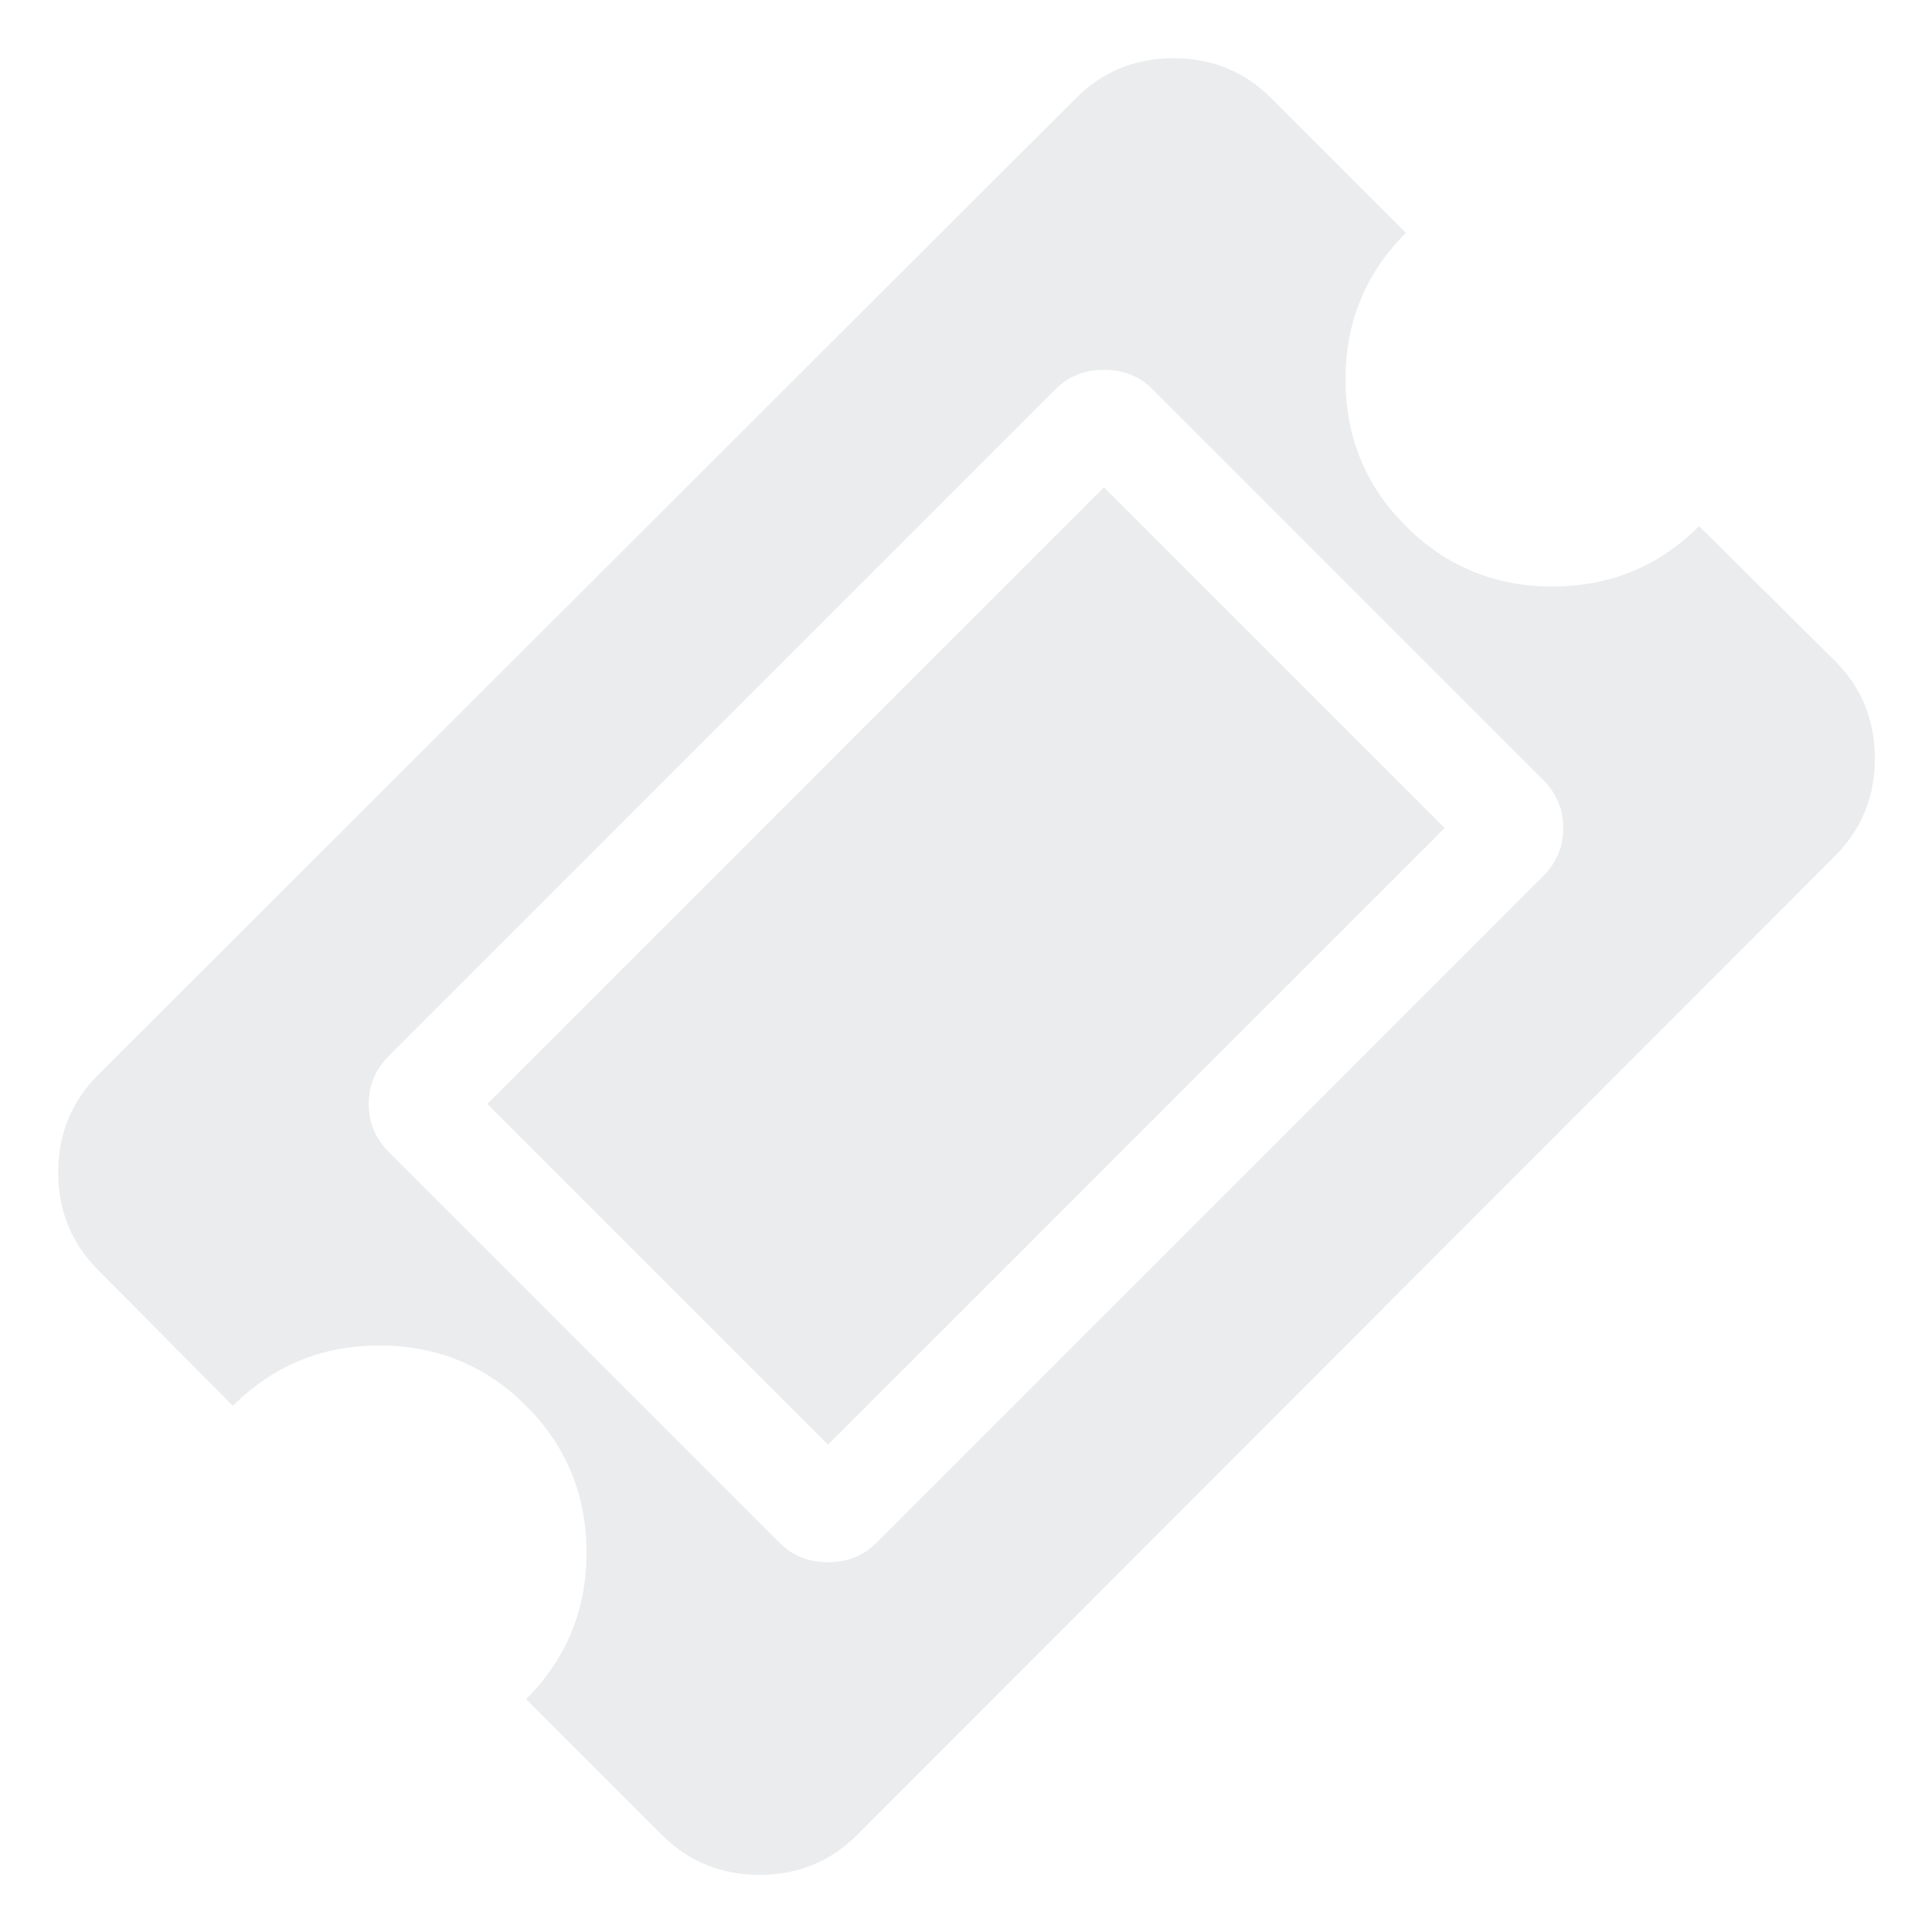 <svg width="1792" height="1792" viewBox="0 0 1792 1792" xmlns="http://www.w3.org/2000/svg"><path style="fill:#2c4250;fill-opacity:0.1" d="M1024 452l316 316-572 572-316-316zm-211 979l618-618q19-19 19-45t-19-45l-362-362q-18-18-45-18t-45 18l-618 618q-19 19-19 45t19 45l362 362q18 18 45 18t45-18zm889-637l-907 908q-37 37-90.5 37t-90.5-37l-126-126q56-56 56-136t-56-136-136-56-136 56l-125-126q-37-37-37-90.5t37-90.5l907-906q37-37 90.5-37t90.5 37l125 125q-56 56-56 136t56 136 136 56 136-56l126 125q37 37 37 90.5t-37 90.5z"/></svg>